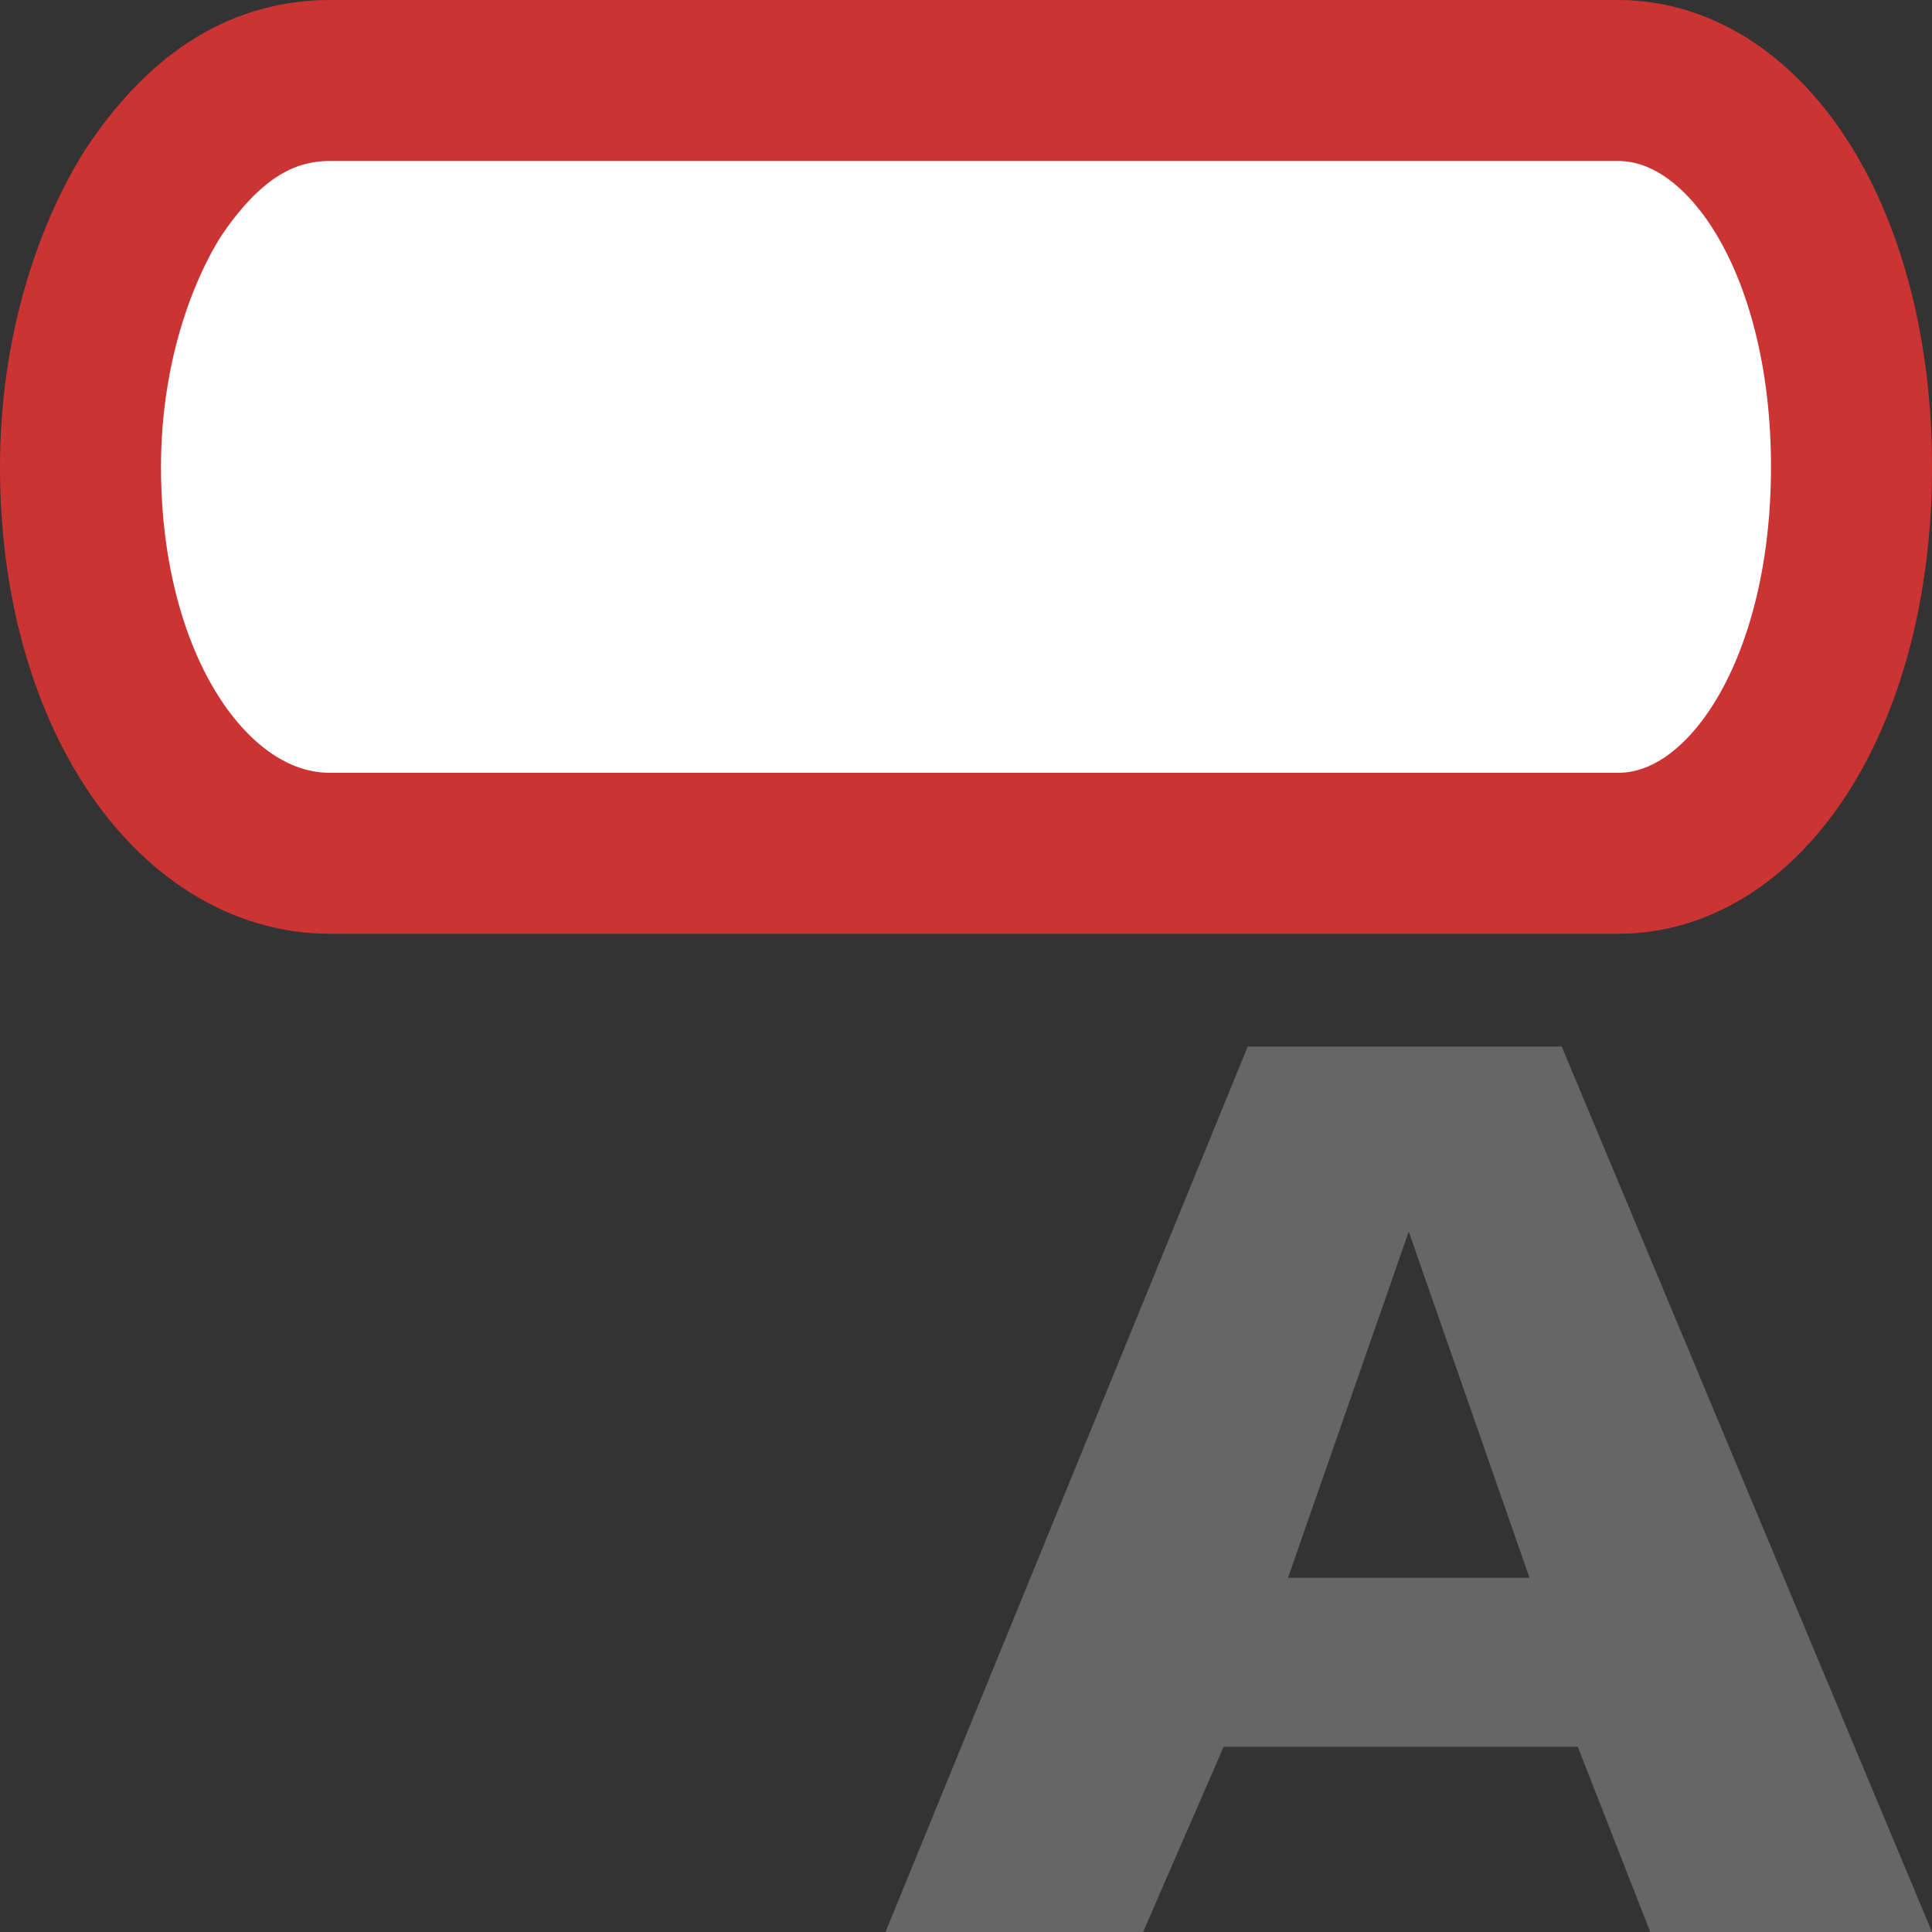<?xml version="1.0" encoding="utf-8"?>
<!-- Generator: Adobe Illustrator 16.0.2, SVG Export Plug-In . SVG Version: 6.00 Build 0)  -->
<!DOCTYPE svg PUBLIC "-//W3C//DTD SVG 1.1//EN" "http://www.w3.org/Graphics/SVG/1.1/DTD/svg11.dtd">
<svg version="1.1" id="Layer_1" xmlns="http://www.w3.org/2000/svg" xmlns:xlink="http://www.w3.org/1999/xlink" x="0px" y="0px"
	 width="24px" height="24px" viewBox="0 0 24 24" enable-background="new 0 0 24 24" xml:space="preserve">
<rect x="0" y="0" width="24" height="24" fill="#333333" stroke="none"/>
<g id="XMLID_3_">
	<g>
		<path fill="#FFFFFF" d="M19.9,1c1.6,0,2.9,2,2.9,4.8c0,2.8-1.3,4.8-2.9,4.8H4.1c-1.7,0-3.1-2-3.1-4.8c0-1.4,0.4-2.6,0.9-3.4
			C2.5,1.5,3.2,1,4.1,1H19.9z"/>
	</g>
	<g>
		<path fill="none" stroke="#CC3333" stroke-width="2" d="M23,5.8c0,2.8-1.3,4.8-2.9,4.8h-16c-1.7,0-3.1-2-3.1-4.8
			c0-1.4,0.4-2.6,0.9-3.4C2.5,1.5,3.2,1,4.1,1h16C21.7,1,23,3,23,5.8z"/>
	</g>
</g>
<g>
	<path fill="#666666" d="M20.5,24l-0.9-2.3h-4.4L14.2,24h-3.2l4.5-11h3.9L24,24H20.5z M17.5,15.3L17.5,15.3L16,19.6h3L17.5,15.3z"/>
</g>
</svg>

